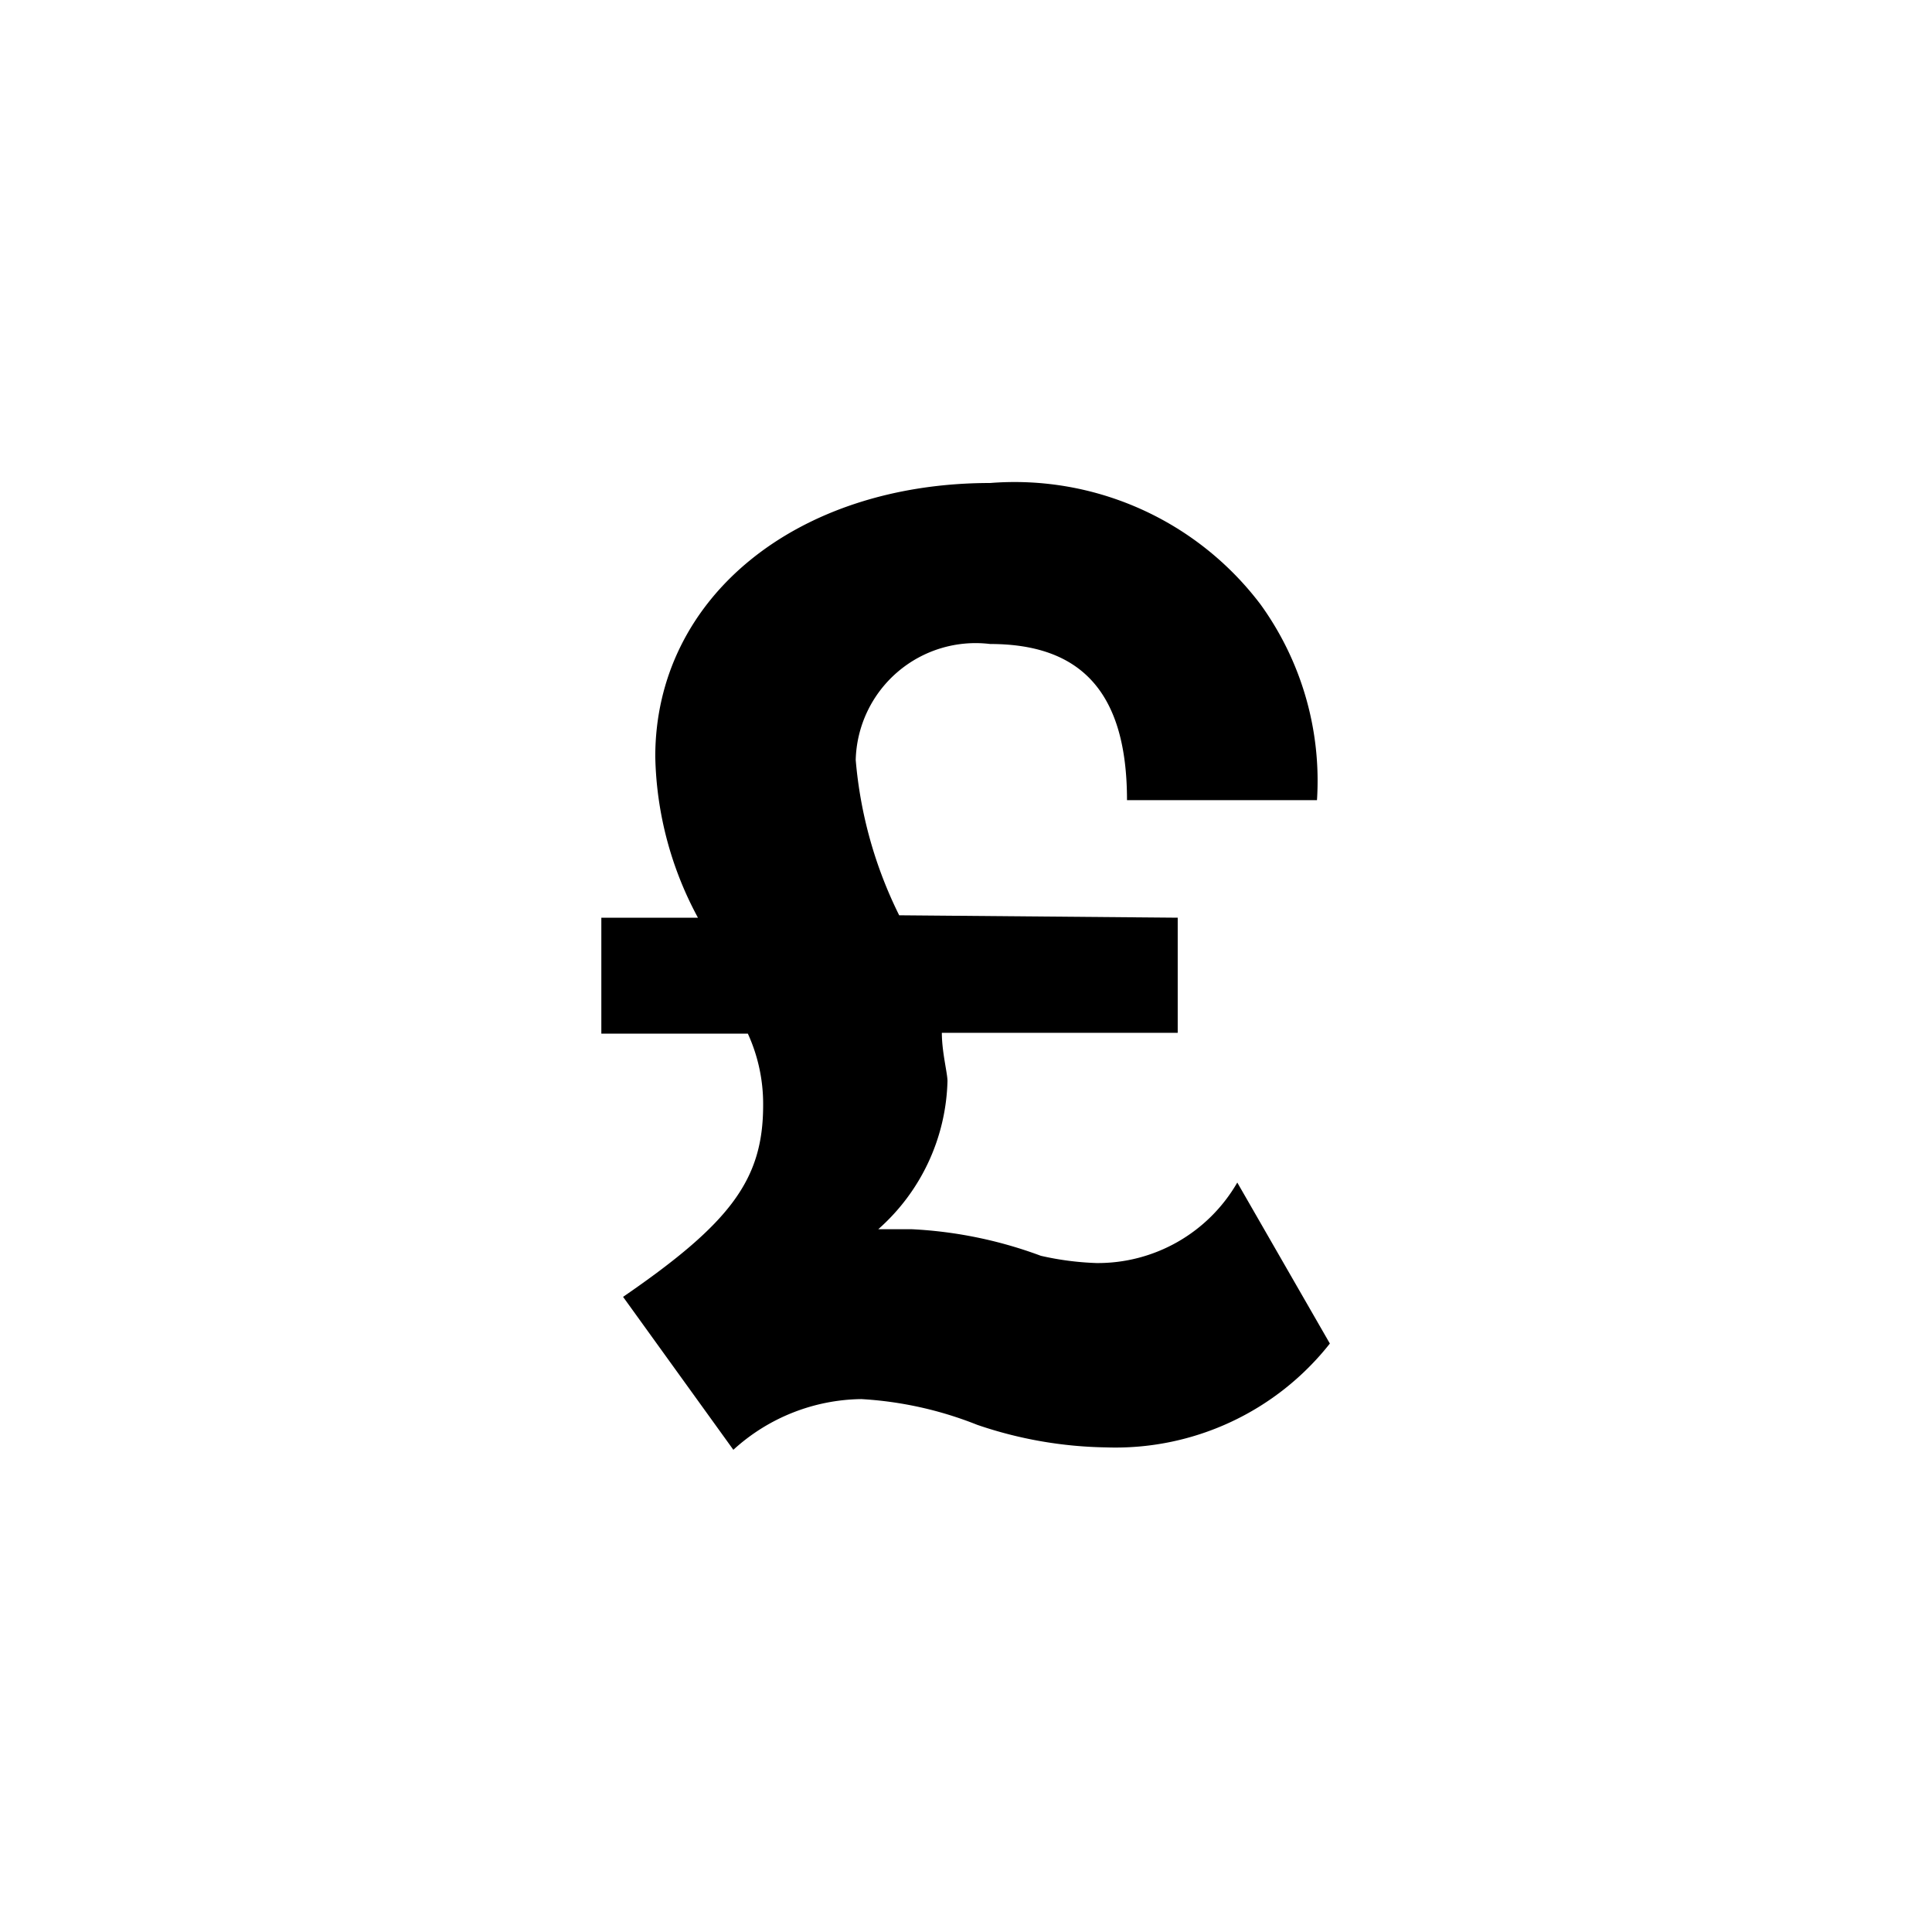 <svg xmlns="http://www.w3.org/2000/svg" viewBox="0 0 24 24"><path d="M14.63 11.4v1.43H11.7c0 .24.07.5.07.6a2.54 2.54 0 0 1-.86 1.84h.42a5.34 5.34 0 0 1 1.6.33 3.63 3.63 0 0 0 .69.09 2 2 0 0 0 1.75-1l1.15 2a3.39 3.39 0 0 1-2.78 1.29 5.17 5.17 0 0 1-1.6-.28 4.6 4.6 0 0 0-1.44-.32 2.4 2.4 0 0 0-1.59.63l-1.37-1.9c1.34-.92 1.74-1.46 1.74-2.38a2.1 2.1 0 0 0-.19-.89H7.47V11.4h1.2a4.38 4.38 0 0 1-.53-2C8.14 7.42 9.9 6 12.3 6a3.83 3.83 0 0 1 3.36 1.51 3.74 3.74 0 0 1 .7 2.43H14C14 8.6 13.43 8 12.3 8a1.49 1.49 0 0 0-1.67 1.44 5.34 5.34 0 0 0 .54 1.93z"/></svg>
<!--
Copyright (c) Handsoncode sp. z o.o.

This icon is a part of Handsontable Pro that is a commercial software distributed by Handsoncode sp. z o. o.
By installing, copying, or otherwise using this icon, you agree to be bound by the terms
of its General Software License Terms ("Terms") available in the main directory
of the Handsontable Pro software repository.
-->